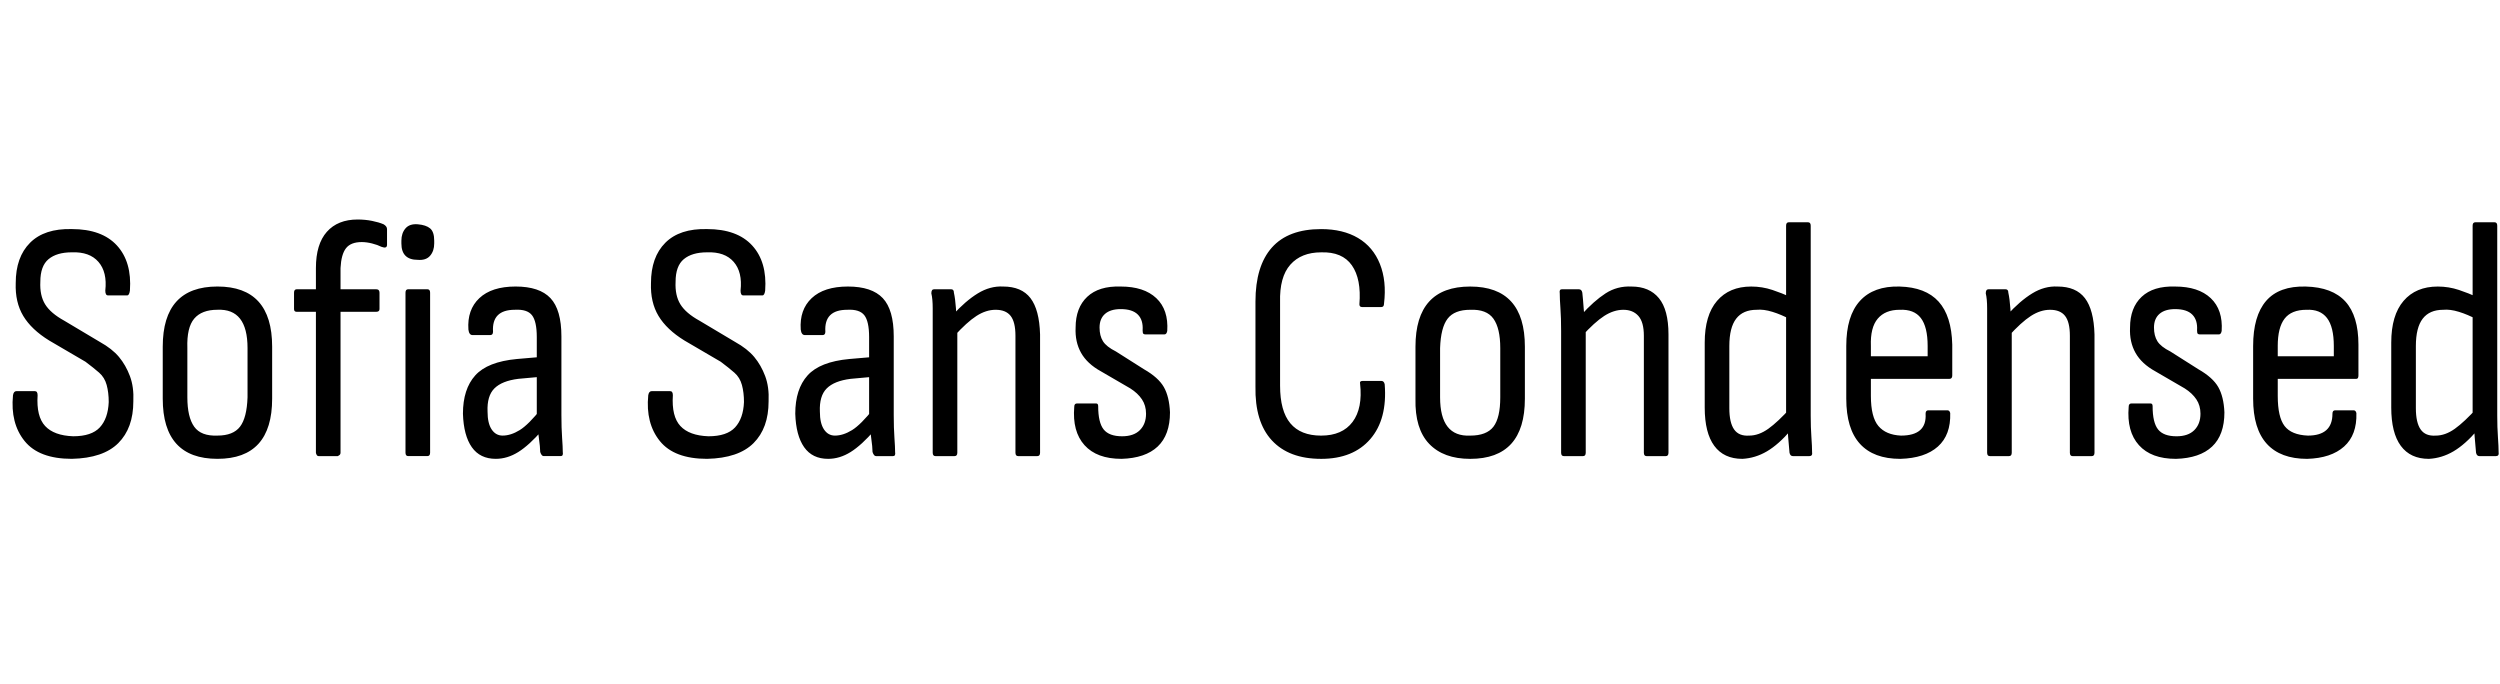 <svg id="fnt-Sofia Sans Condensed" viewBox="0 0 3656 1000" xmlns="http://www.w3.org/2000/svg"><path id="sofia-sans-condensed" class="f" d="M105 671q-48 0-69-26t-17-67q1-6 5-6h27q4 0 4 6-2 31 11 45t41 15q27 0 39-13t13-37q0-14-3-25t-11-18-20-16l-53-31q-26-16-38-36t-11-48q0-38 21-59t61-20q44 0 66 24t19 66q-1 7-4 7h-28q-4 0-4-7 3-27-10-42t-39-14q-22 0-34 10t-12 33q-1 20 7 33t28 24l52 31q18 10 28 22t16 28 5 37q0 39-22 61t-68 23m213 0q-40 0-60-22t-20-66v-76q0-44 20-66t60-22 60 22 20 66v76q0 44-20 66t-60 22m0-34q23 0 33-13t11-43v-72q0-29-11-43t-33-13q-23 0-34 13t-10 43v72q0 29 10 43t34 13m176 30h-28q-2 0-3-2t-1-3v-206h-28q-4 0-4-4v-24q0-5 4-5h28v-31q0-35 16-53t45-18q11 0 21 2t17 5q5 3 5 7v23q0 6-8 3-6-3-14-5t-15-2q-16 0-23 9t-8 29v31h52q5 0 5 5v24q0 4-5 4h-52v206q0 2-1 3t-3 2m131 0h-28q-4 0-4-5v-234q0-5 4-5h28q4 0 4 5v234q0 5-4 5m-14-287q-12 0-18-6t-6-18v-4q0-11 6-18t18-6 18 6 6 18v4q0 11-6 18t-18 6m209 287h-25q-3 0-5-6 0-7-2-21t-1-23l-2-9v-115q0-23-7-32t-25-8q-34 0-32 32 0 5-4 5h-26q-5 0-6-8-2-29 16-46t53-17q35 0 51 17t16 56v115q0 19 1 33t1 21q1 6-3 6m-95 4q-23 0-35-17t-13-49q0-36 18-56t61-24l35-3v29l-33 3q-24 3-35 14t-10 34q0 17 6 26t16 9q12 0 25-8t32-32l1 32q-19 22-35 32t-33 10m309 0q-48 0-69-26t-17-67q1-6 5-6h27q4 0 4 6-2 31 11 45t41 15q27 0 39-13t13-37q0-14-3-25t-11-18-20-16l-53-31q-26-16-38-36t-11-48q0-38 21-59t61-20q44 0 66 24t19 66q-1 7-4 7h-28q-4 0-4-7 3-27-10-42t-39-14q-22 0-34 10t-12 33q-1 20 7 33t28 24l52 31q18 10 28 22t16 28 5 37q0 39-22 61t-68 23m272-4h-25q-3 0-5-6 0-7-2-21t-1-23l-2-9v-115q0-23-7-32t-25-8q-34 0-32 32 0 5-4 5h-26q-5 0-6-8-2-29 16-46t53-17q35 0 51 17t16 56v115q0 19 1 33t1 21q1 6-3 6m-95 4q-23 0-35-17t-13-49q0-36 18-56t61-24l35-3v29l-33 3q-24 3-35 14t-10 34q0 17 6 26t16 9q12 0 25-8t32-32l1 32q-19 22-35 32t-33 10m306-4h-28q-4 0-4-5v-171q0-20-7-29t-22-9q-14 0-28 9t-33 30l-2-31q19-21 37-32t37-10q27 0 40 17t14 53v173q0 5-4 5m-121 0h-28q-4 0-4-5v-178q0-19 0-33t-2-22q0-6 4-6h25q4 0 4 5 2 9 3 23t1 24l1 6v181q0 5-4 5m244 4q-36 0-54-20t-15-56q0-5 4-5h28q3 0 3 4 0 24 8 34t27 10q17 0 26-9t9-24q0-12-6-21t-17-16l-43-25q-20-11-29-27t-8-37q0-29 17-45t49-15q34 0 52 17t16 48q-1 5-4 5h-28q-2 0-3-1t-1-5q1-15-7-23t-25-8q-15 0-23 7t-8 20q0 12 5 20t19 15l41 26q21 12 29 26t9 37q0 33-18 50t-53 18m292 0q-47 0-72-27t-24-79v-124q0-52 24-79t72-27q32 0 54 13t32 38 6 58q0 5-4 5h-28q-4 0-4-4 3-37-11-57t-45-19q-29 0-45 18t-15 55v122q0 37 15 55t45 18q31 0 46-20t11-56q-1-4 4-4h27q4 0 5 5 4 51-21 80t-72 29m218 0q-39 0-60-22t-20-66v-76q0-44 20-66t60-22 60 22 20 66v76q0 44-20 66t-60 22m0-34q24 0 34-13t10-43v-72q0-29-10-43t-34-13q-23 0-33 13t-11 43v72q0 29 11 43t33 13m286 30h-28q-4 0-4-5v-171q0-20-8-29t-22-9q-14 0-28 9t-33 30l-1-31q19-21 36-32t38-10q26 0 40 17t14 53v173q0 5-4 5m-121 0h-28q-4 0-4-5v-178q0-19-1-33t-1-22q-1-6 3-6h25q4 0 5 5 1 9 2 23t2 24l1 6v181q0 5-4 5m233 4q-27 0-41-19t-14-56v-95q0-40 18-61t50-21q16 0 31 5t25 10l1 33q-13-7-26-11t-23-3q-20 0-30 13t-10 40v91q0 21 7 31t22 9q14 0 28-10t33-31l0 33q-18 21-35 31t-36 11m98-4h-24q-4 0-5-5-1-10-2-23t-1-21l-2-9v-279q0-5 4-5h28q4 0 4 5v278q0 17 1 31t1 22q1 6-4 6m133 4q-39 0-59-22t-20-66v-77q0-44 20-66t58-21 57 22 20 63v45q0 5-4 5h-115v25q0 31 11 44t33 14q19 0 28-8t8-24q0-5 4-5h28q3 0 4 4 1 32-18 49t-55 18m-43-165v15h83v-15q0-28-10-41t-31-12q-21 0-32 13t-10 40m323 161h-28q-4 0-4-5v-171q0-20-7-29t-22-9q-14 0-28 9t-33 30l-2-31q19-21 37-32t37-10q27 0 40 17t14 53v173q0 5-4 5m-121 0h-28q-4 0-4-5v-178q0-19 0-33t-2-22q0-6 4-6h25q4 0 4 5 2 9 3 23t1 24l1 6v181q0 5-4 5m244 4q-36 0-54-20t-15-56q0-5 4-5h28q3 0 3 4 0 24 8 34t27 10q17 0 26-9t9-24q0-12-6-21t-17-16l-43-25q-20-11-29-27t-8-37q0-29 17-45t49-15q34 0 52 17t16 48q-1 5-4 5h-28q-2 0-3-1t-1-5q1-15-7-23t-25-8q-15 0-23 7t-8 20q0 12 5 20t19 15l41 26q21 12 29 26t9 37q0 33-18 50t-53 18m192 0q-39 0-59-22t-20-66v-77q0-44 19-66t58-21 58 22 19 63v45q0 5-3 5h-115v25q0 31 10 44t34 14q18 0 27-8t9-24q0-5 4-5h27q3 0 4 4 1 32-18 49t-54 18m-43-165v15h82v-15q0-28-10-41t-30-12q-22 0-32 13t-10 40m221 165q-27 0-41-19t-14-56v-95q0-40 18-61t50-21q16 0 31 5t25 10l1 33q-13-7-26-11t-23-3q-20 0-30 13t-10 40v91q0 21 7 31t22 9q14 0 28-10t33-31l0 33q-18 21-35 31t-36 11m98-4h-24q-4 0-5-5-1-10-2-23t-1-21l-2-9v-279q0-5 4-5h28q4 0 4 5v278q0 17 1 31t1 22q1 6-4 6" />
</svg>